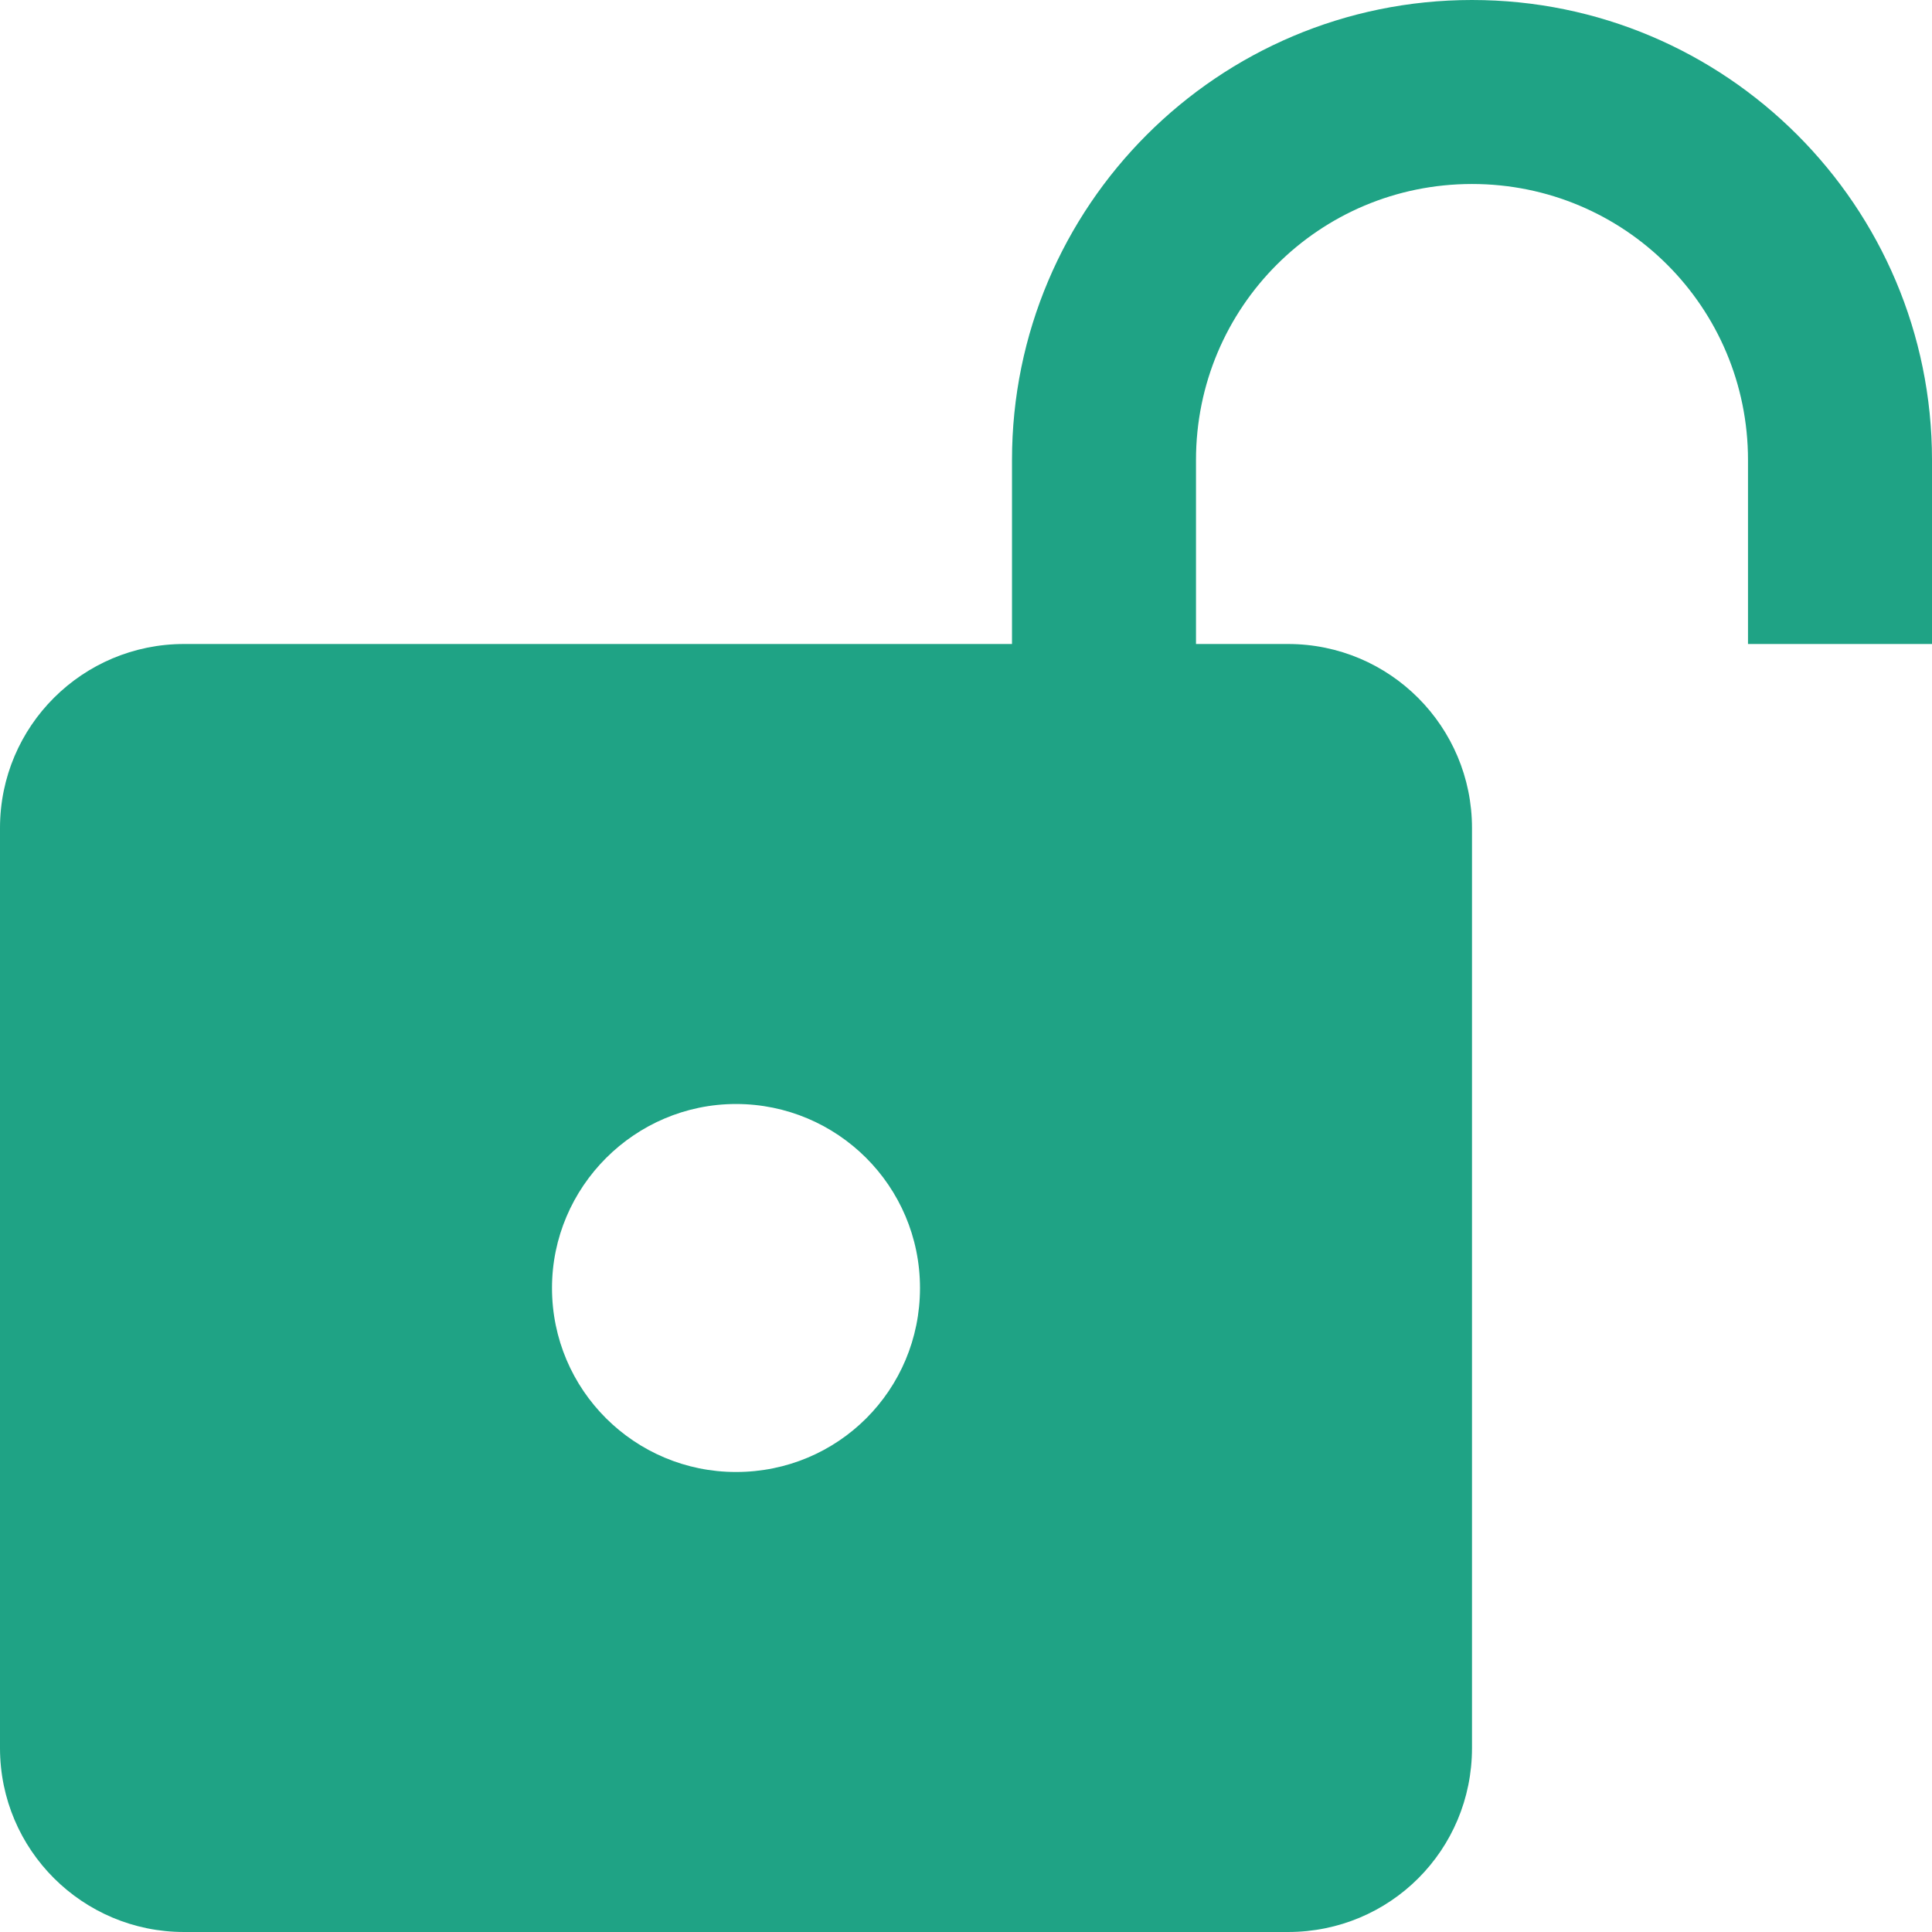 <svg width="21px" height="21px" version="1.1" viewBox="0 0 21 21" xmlns="http://www.w3.org/2000/svg"><g fill="none" fill-rule="evenodd"><g transform="translate(-35 -868)" fill="#1FA385" fill-rule="nonzero"><g transform="translate(35 868)"><path d="m16 0c-2.76 0-5 2.24-5 5v2h-9c-1.1 0-2 0.89-2 2v10c0 1.11 0.9 2 2 2h12c1.11 0 2-0.89 2-2v-10c0-1.1-0.89-2-2-2h-1v-2c0-1.66 1.34-3 3-3s3 1.34 3 3v2h2v-2c0-2.76-2.24-5-5-5zm-8 12c1.1 0 2 0.89 2 2s-0.89 2-2 2c-1.1 0-2-0.89-2-2 0-1.1 0.9-2 2-2z"/></g></g></g></svg>